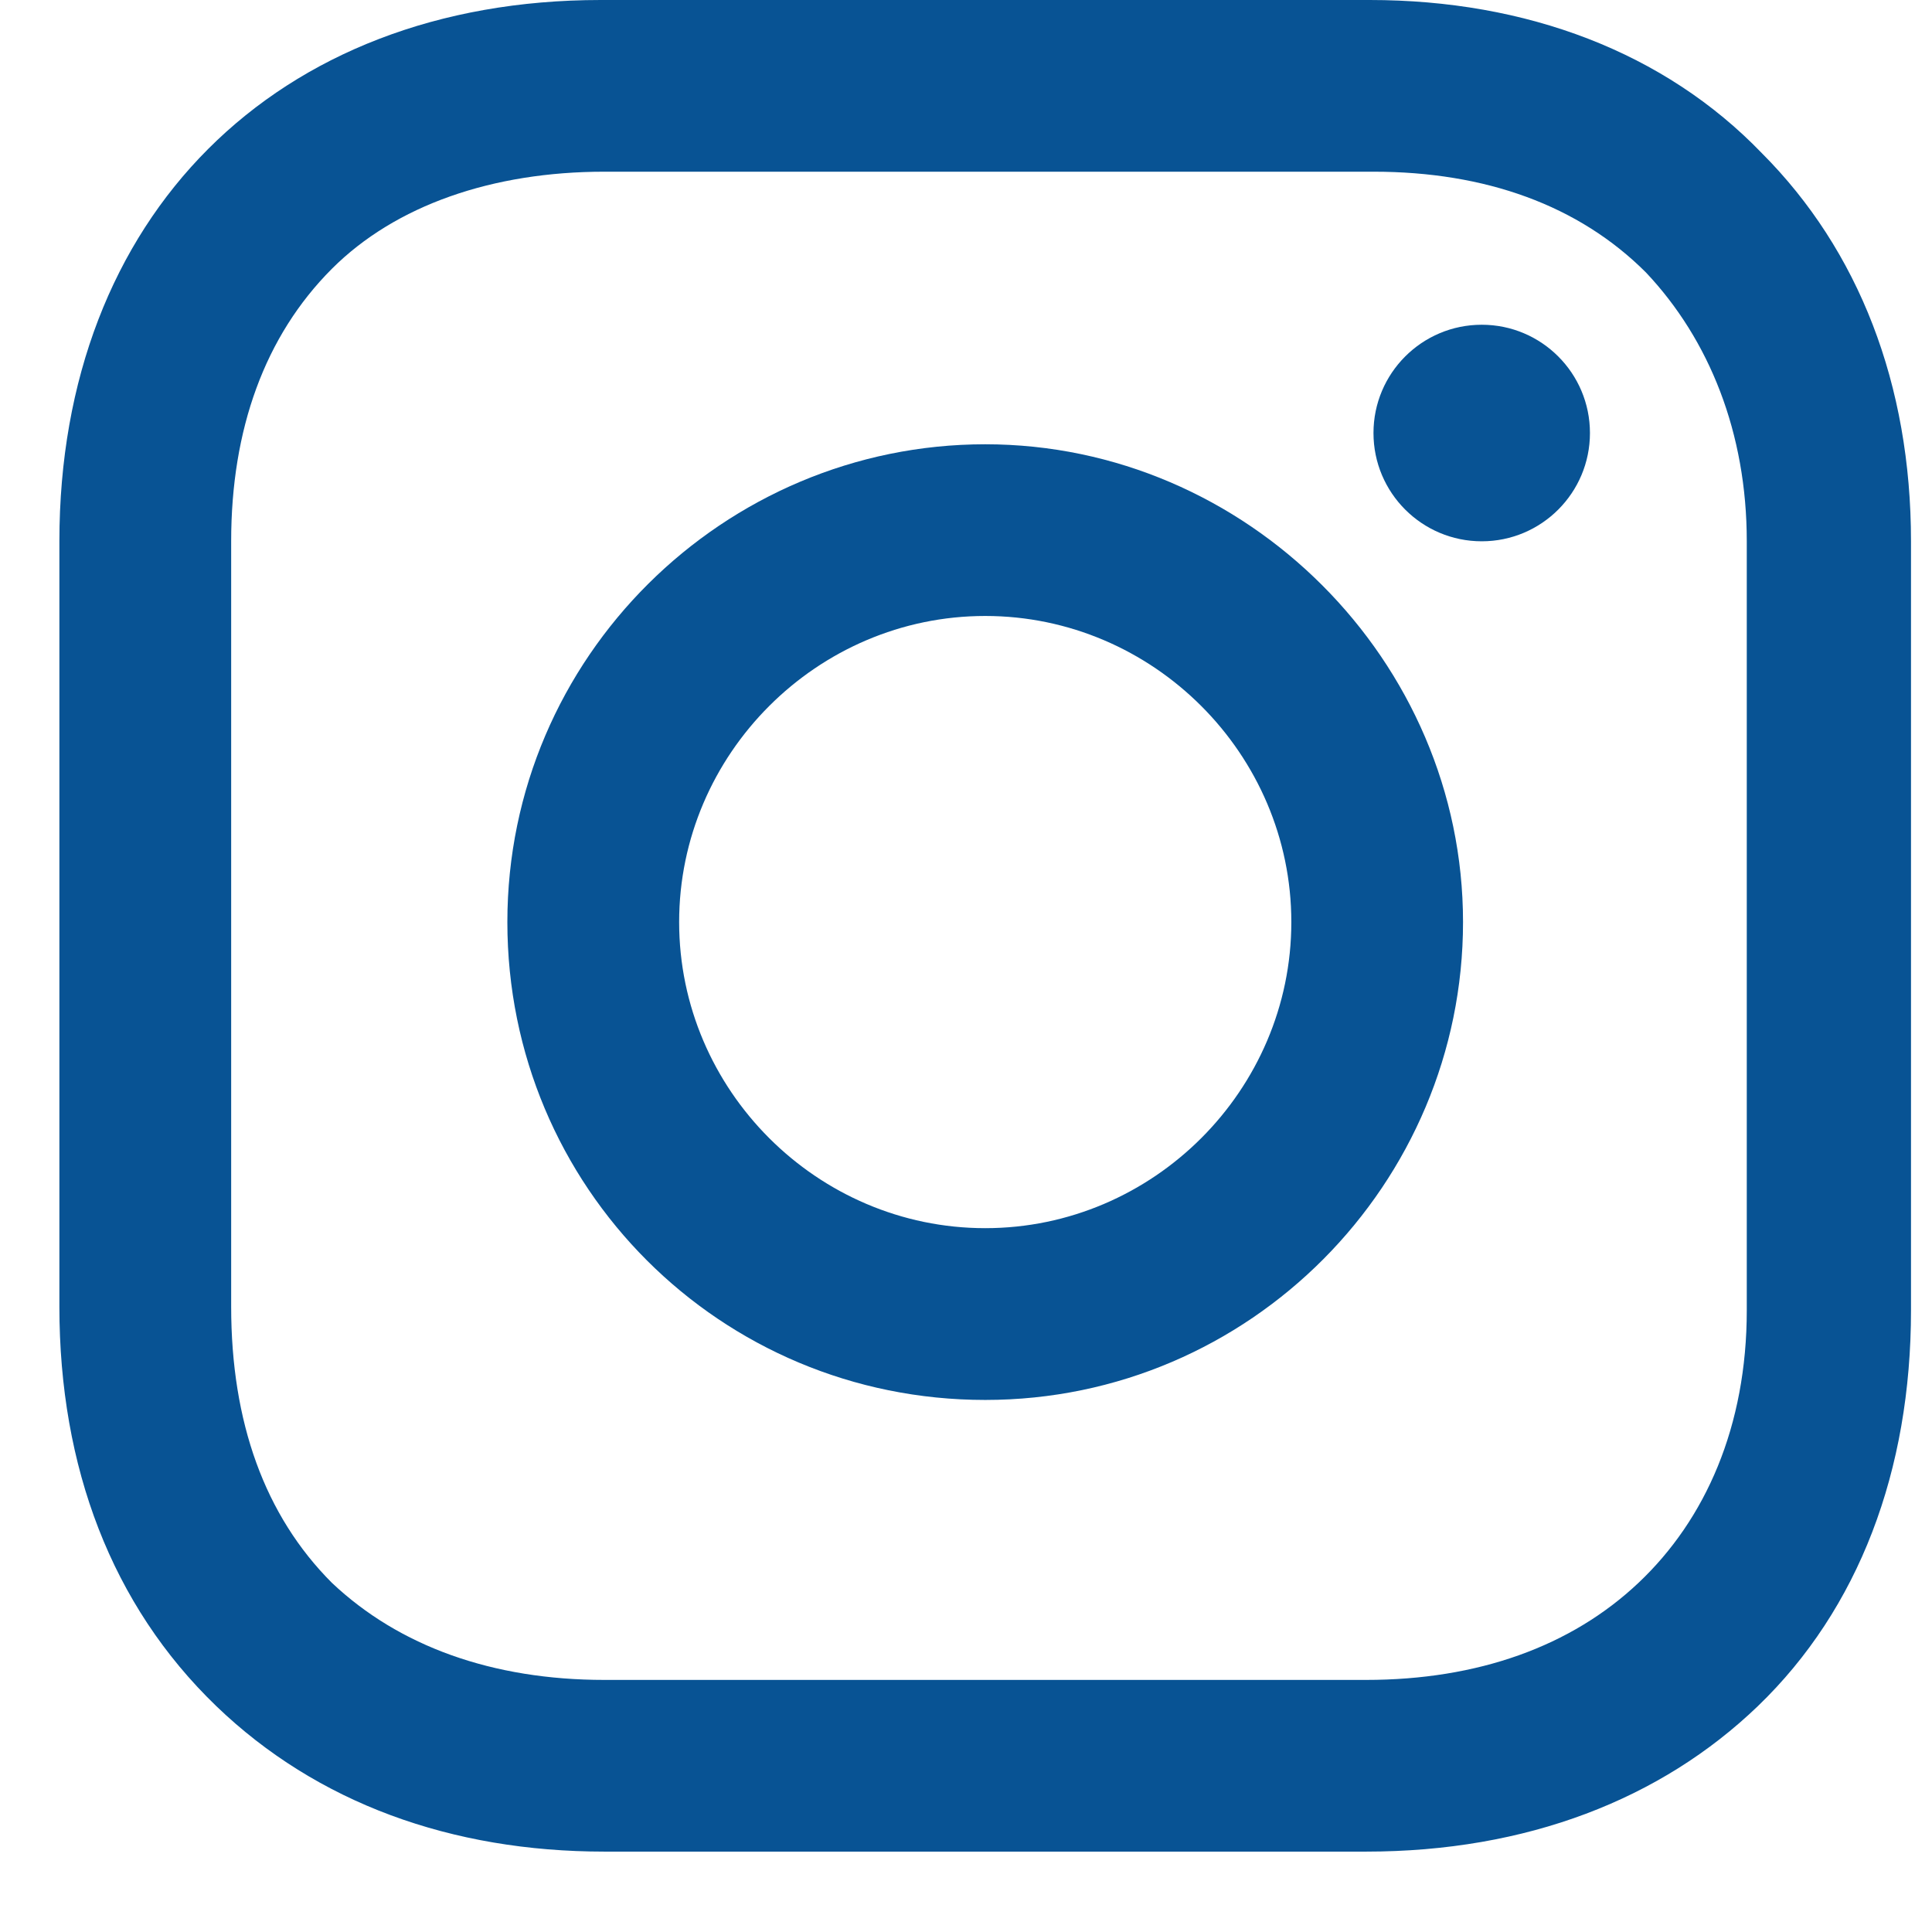 <svg width="23" height="23" viewBox="0 0 23 23" fill="none" xmlns="http://www.w3.org/2000/svg">
<path d="M11.729 5.289C8.618 5.289 6.04 7.822 6.04 10.977C6.04 14.132 8.573 16.666 11.729 16.666C14.884 16.666 17.417 14.088 17.417 10.977C17.417 7.866 14.84 5.289 11.729 5.289ZM11.729 14.621C9.729 14.621 8.085 12.977 8.085 10.977C8.085 8.977 9.729 7.333 11.729 7.333C13.729 7.333 15.373 8.977 15.373 10.977C15.373 12.977 13.729 14.621 11.729 14.621Z" fill="#085394"/>
<path d="M17.64 6.444C18.351 6.444 18.928 5.867 18.928 5.155C18.928 4.443 18.351 3.866 17.64 3.866C16.928 3.866 16.351 4.443 16.351 5.155C16.351 5.867 16.928 6.444 17.64 6.444Z" fill="#085394"/>
<path d="M20.973 1.822C19.817 0.622 18.173 0 16.306 0H7.151C3.285 0 0.707 2.578 0.707 6.444V15.555C0.707 17.465 1.329 19.11 2.574 20.31C3.774 21.465 5.374 22.043 7.196 22.043H16.262C18.173 22.043 19.773 21.421 20.928 20.31C22.128 19.154 22.75 17.51 22.75 15.599V6.444C22.75 4.577 22.128 2.978 20.973 1.822ZM20.795 15.599C20.795 16.977 20.306 18.088 19.506 18.843C18.706 19.599 17.595 19.999 16.262 19.999H7.196C5.862 19.999 4.751 19.599 3.951 18.843C3.152 18.043 2.752 16.932 2.752 15.555V6.444C2.752 5.111 3.152 4 3.951 3.2C4.707 2.444 5.862 2.044 7.196 2.044H16.351C17.684 2.044 18.795 2.444 19.595 3.244C20.35 4.044 20.795 5.155 20.795 6.444V15.599Z" fill="#085394"/>
</svg>
